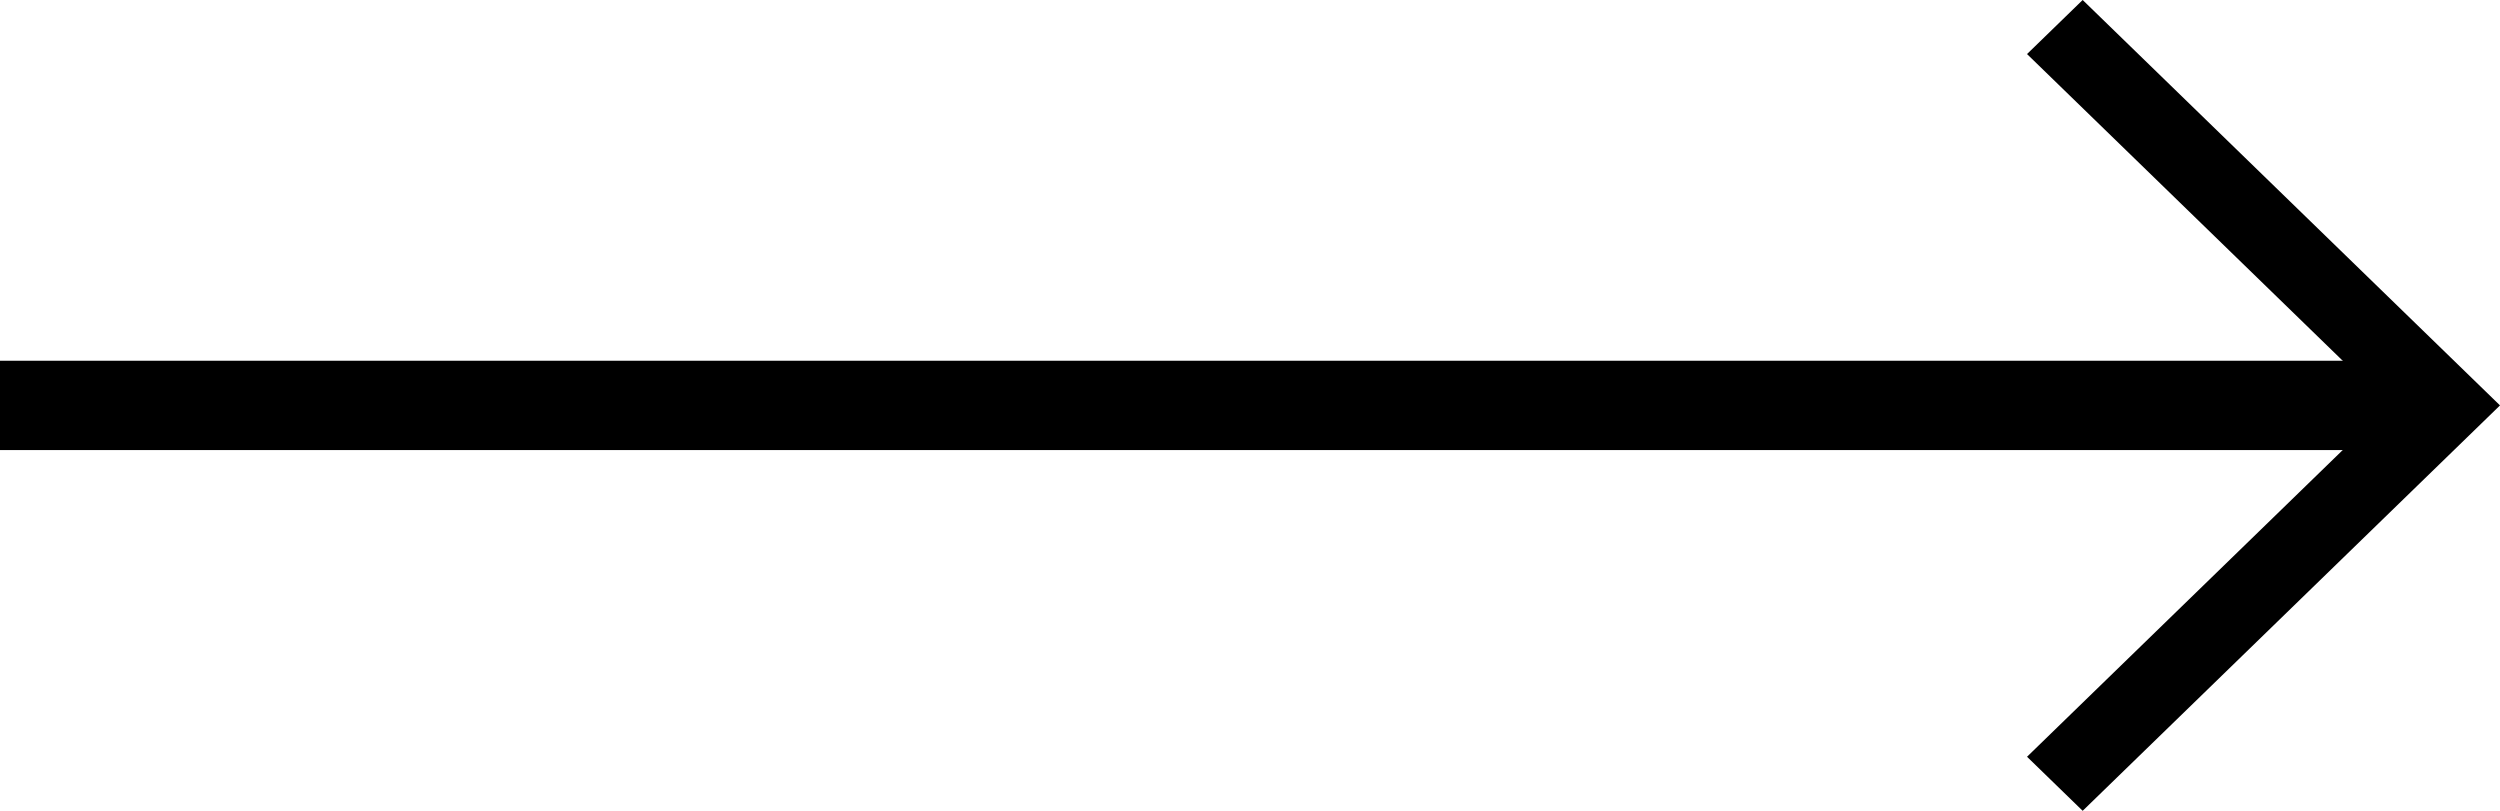 <svg width="74" height="24" viewBox="0 0 74 24" fill="none" xmlns="http://www.w3.org/2000/svg">
<path d="M8.56614e-06 13.322L0 10.678L72 10.678L72 13.322L8.56614e-06 13.322Z" fill="black"/>
<path d="M61.647 0L74 12L61.647 24L60 22.4L70.705 12L60 1.6L61.647 0Z" fill="black"/>
</svg>
